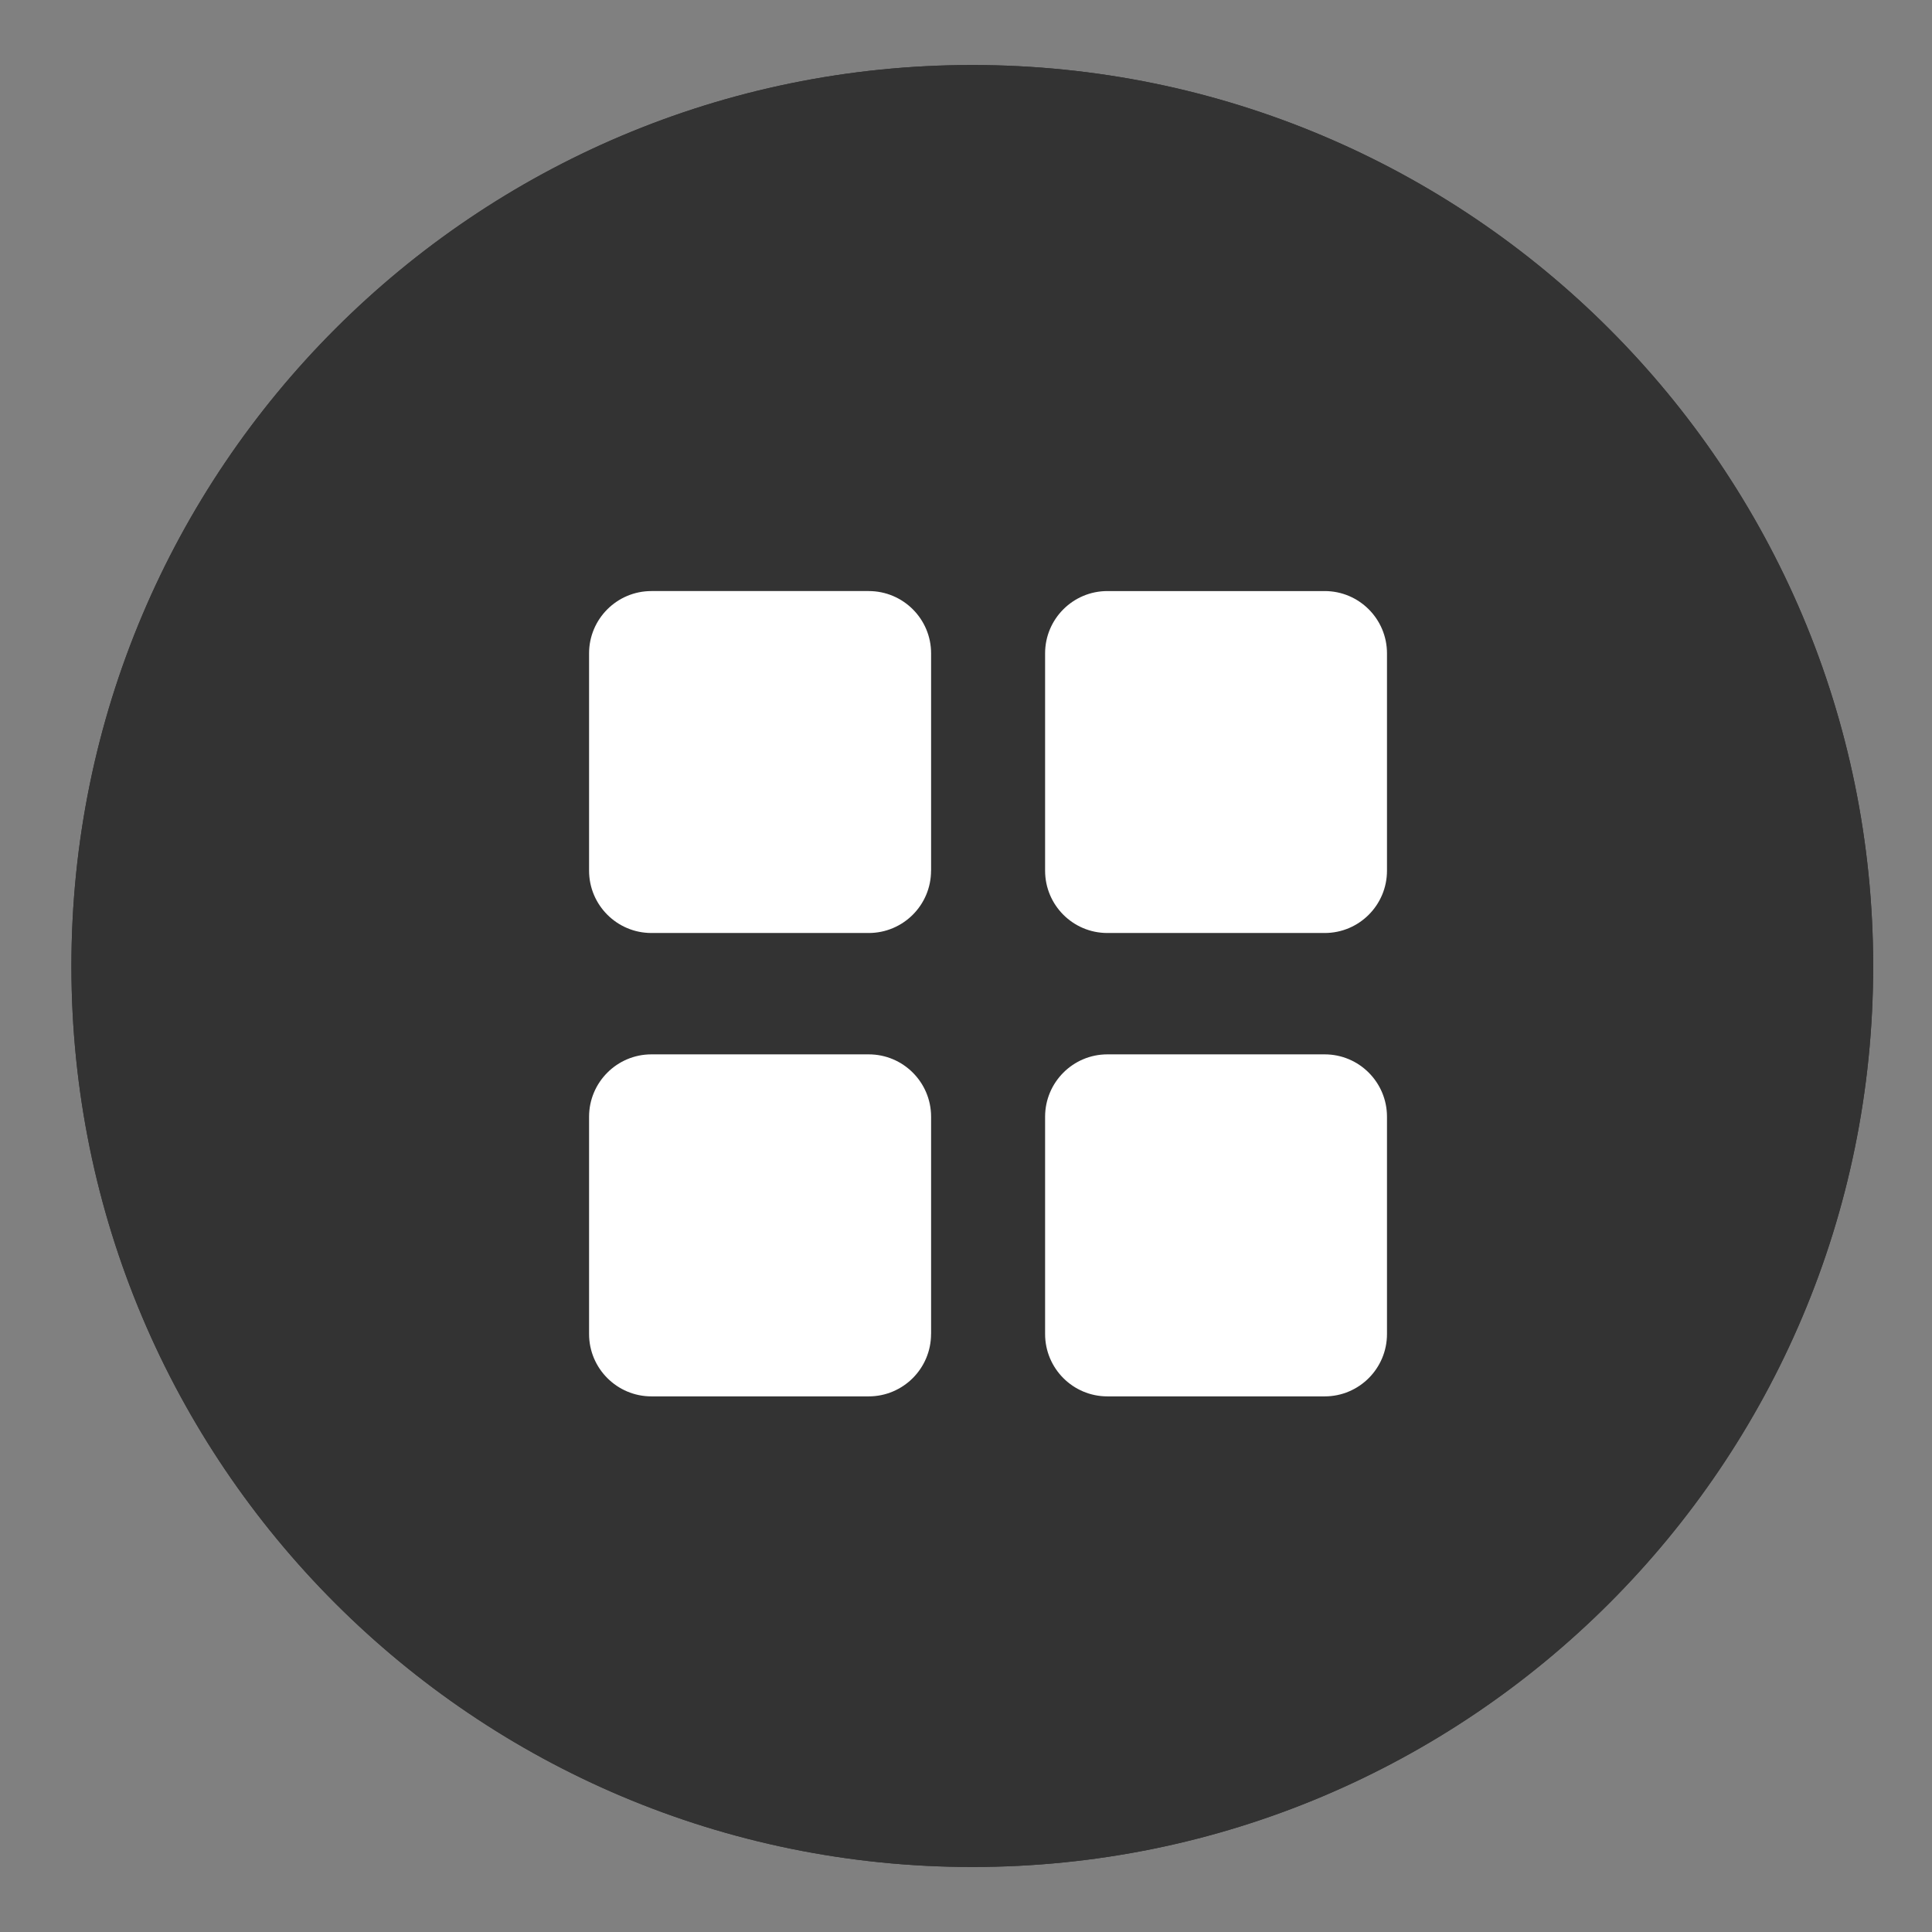 <?xml version="1.0" encoding="utf-8"?>
<!-- Generator: Adobe Illustrator 15.1.0, SVG Export Plug-In . SVG Version: 6.00 Build 0)  -->
<!DOCTYPE svg PUBLIC "-//W3C//DTD SVG 1.1//EN" "http://www.w3.org/Graphics/SVG/1.1/DTD/svg11.dtd">
<svg version="1.1"
	 id="Layer_1" xmlns:inkscape="http://www.inkscape.org/namespaces/inkscape" xmlns:dc="http://purl.org/dc/elements/1.1/" xmlns:sodipodi="http://sodipodi.sourceforge.net/DTD/sodipodi-0.dtd" sodipodi:docname="ecobee.svg" xmlns:rdf="http://www.w3.org/1999/02/22-rdf-syntax-ns#" xmlns:svg="http://www.w3.org/2000/svg" xmlns:cc="http://creativecommons.org/ns#" inkscape:version="0.48.2 r9819"
	 xmlns="http://www.w3.org/2000/svg" xmlns:xlink="http://www.w3.org/1999/xlink" x="0px" y="0px" width="44.637px"
	 height="44.637px" viewBox="0 0 44.637 44.637" enable-background="new 0 0 44.637 44.637" xml:space="preserve">
<rect x="0" y="0" width="44.637" height="44.637" fill="#808080" stroke="none"/>
<g>
	<path fill="#333333" d="M22.462,1.502c-11.497,0-20.812,9.321-20.812,20.821c0,11.497,9.312,20.812,20.812,20.812
		c11.496,0.003,20.816-9.313,20.816-20.812C43.278,10.823,33.957,1.502,22.462,1.502z M22.607,41.465
		c-10.573,0-19.146-8.574-19.146-19.143c0-10.574,8.573-19.146,19.146-19.146c10.575,0,19.145,8.571,19.145,19.146
		C41.75,32.891,33.184,41.465,22.607,41.465z"/>
	<path fill="#333333" d="M22.462,43.135c-11.497,0-20.812-9.312-20.812-20.812S10.962,1.502,22.462,1.502
		c11.496,0,20.816,9.321,20.816,20.821C43.278,33.818,33.957,43.138,22.462,43.135z"/>
	<path fill="#333333" d="M22.607,3.176c-10.573,0-19.146,8.572-19.146,19.146c0,10.564,8.573,19.143,19.146,19.143
		c10.577,0,19.143-8.574,19.145-19.143C41.752,11.747,33.182,3.176,22.607,3.176z"/>
</g>
<path fill="#FFFFFF" d="M21.511,20.116c0,0.796-0.646,1.44-1.441,1.44H15.05c-0.794,0-1.44-0.645-1.44-1.44v-5.021
	c0-0.795,0.646-1.439,1.44-1.439h5.021c0.796,0,1.441,0.645,1.441,1.439V20.116z"/>
<path fill="#FFFFFF" d="M32.045,20.116c0,0.796-0.645,1.44-1.439,1.44h-5.021c-0.795,0-1.439-0.645-1.439-1.44v-5.021
	c0-0.795,0.645-1.439,1.439-1.439h5.021c0.795,0,1.439,0.645,1.439,1.439V20.116z"/>
<path fill="#FFFFFF" d="M21.511,30.821c0,0.796-0.646,1.441-1.441,1.441H15.05c-0.794,0-1.44-0.646-1.44-1.441v-5.02
	c0-0.795,0.646-1.441,1.44-1.441h5.021c0.796,0,1.441,0.646,1.441,1.441V30.821z"/>
<path fill="#FFFFFF" d="M32.045,30.821c0,0.796-0.645,1.441-1.439,1.441h-5.021c-0.795,0-1.439-0.646-1.439-1.441v-5.02
	c0-0.795,0.645-1.441,1.439-1.441h5.021c0.795,0,1.439,0.646,1.439,1.441V30.821z"/>
</svg>
